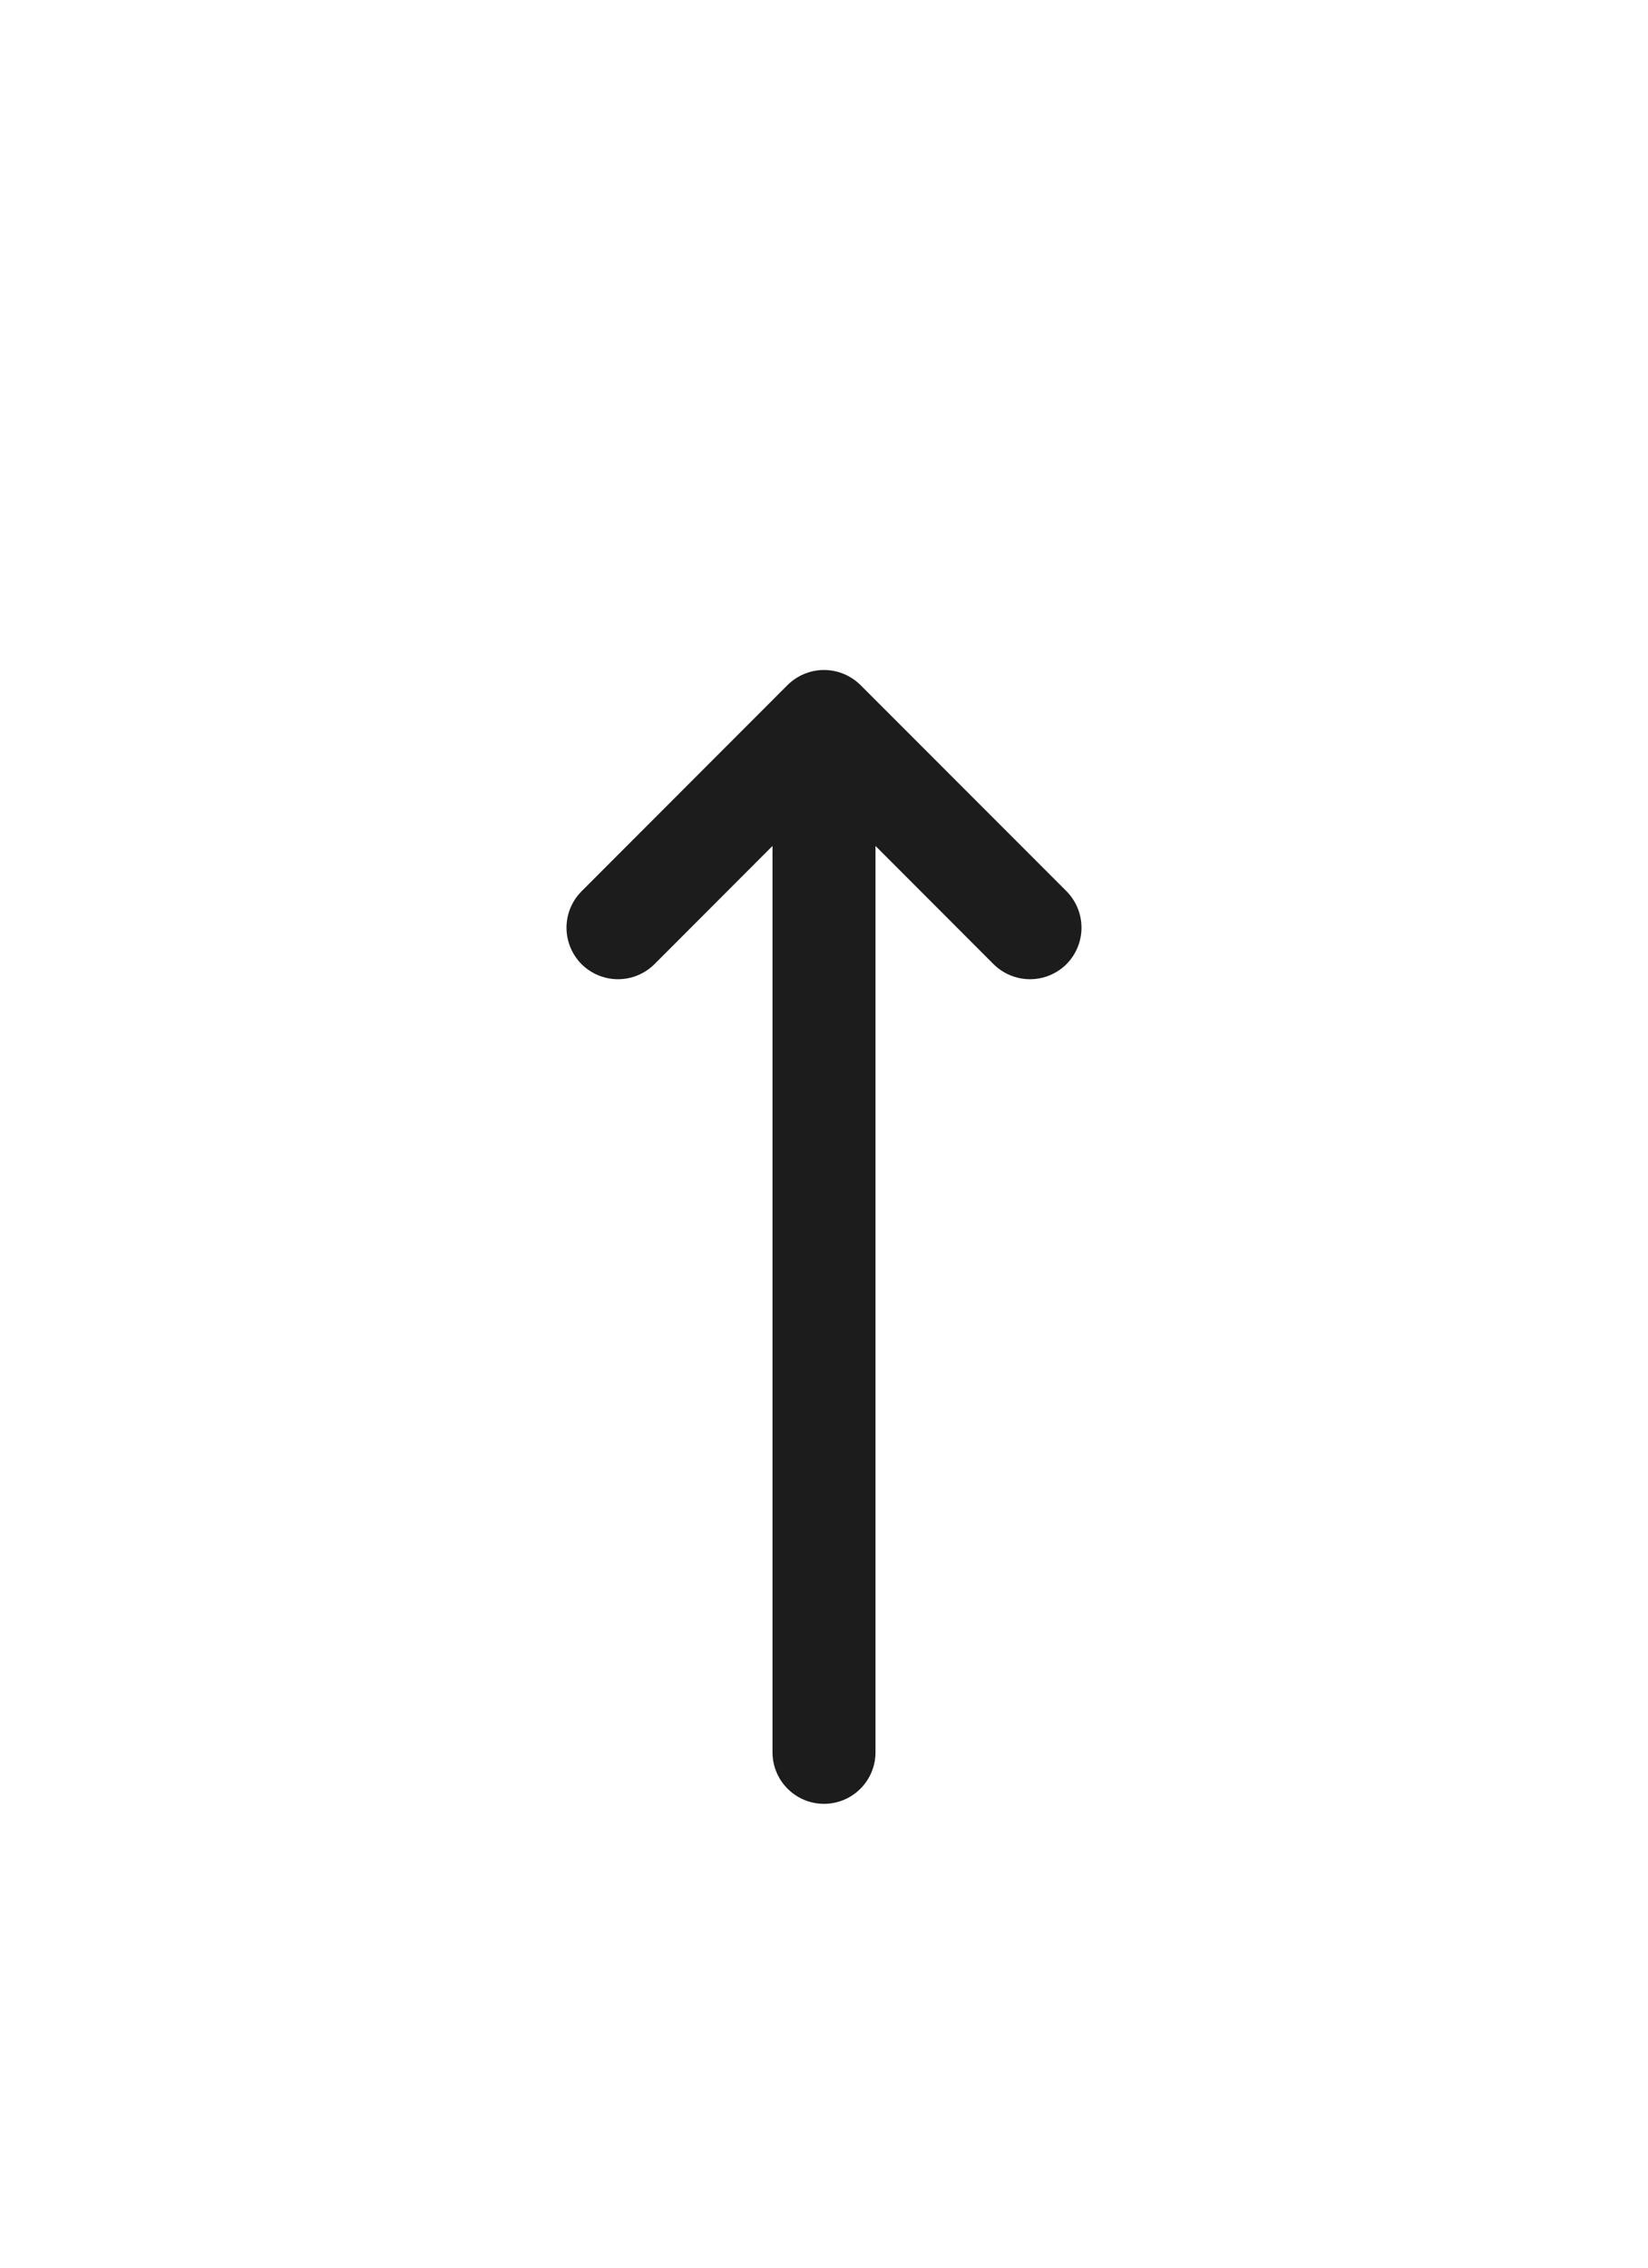 <svg width="16" height="22" viewBox="0 0 16 22" fill="none" xmlns="http://www.w3.org/2000/svg">
<g filter="url(#filter0_d_485_9437)">
<path d="M8.5 4.207L9.646 5.354C9.74 5.447 9.867 5.5 10 5.5C10.133 5.5 10.26 5.447 10.354 5.354C10.447 5.26 10.5 5.133 10.5 5C10.5 4.867 10.447 4.74 10.354 4.646L8.354 2.646C8.26 2.553 8.133 2.5 8 2.5C7.867 2.5 7.74 2.553 7.646 2.646L5.647 4.646C5.553 4.74 5.5 4.867 5.5 5C5.5 5.133 5.553 5.26 5.646 5.354C5.74 5.447 5.867 5.5 6 5.5C6.133 5.5 6.26 5.447 6.354 5.354L7.5 4.207L7.5 13C7.5 13.276 7.724 13.5 8 13.5C8.276 13.5 8.5 13.276 8.5 13L8.5 4.207Z" fill="#1C1C1C"/>
</g>
<defs>
<filter id="filter0_d_485_9437" x="-4" y="0" width="24" height="24" filterUnits="userSpaceOnUse" color-interpolation-filters="sRGB">
<feFlood flood-opacity="0" result="BackgroundImageFix"/>
<feColorMatrix in="SourceAlpha" type="matrix" values="0 0 0 0 0 0 0 0 0 0 0 0 0 0 0 0 0 0 127 0" result="hardAlpha"/>
<feOffset dy="4"/>
<feGaussianBlur stdDeviation="2"/>
<feComposite in2="hardAlpha" operator="out"/>
<feColorMatrix type="matrix" values="0 0 0 0 0 0 0 0 0 0 0 0 0 0 0 0 0 0 0.25 0"/>
<feBlend mode="normal" in2="BackgroundImageFix" result="effect1_dropShadow_485_9437"/>
<feBlend mode="normal" in="SourceGraphic" in2="effect1_dropShadow_485_9437" result="shape"/>
</filter>
</defs>
</svg>
